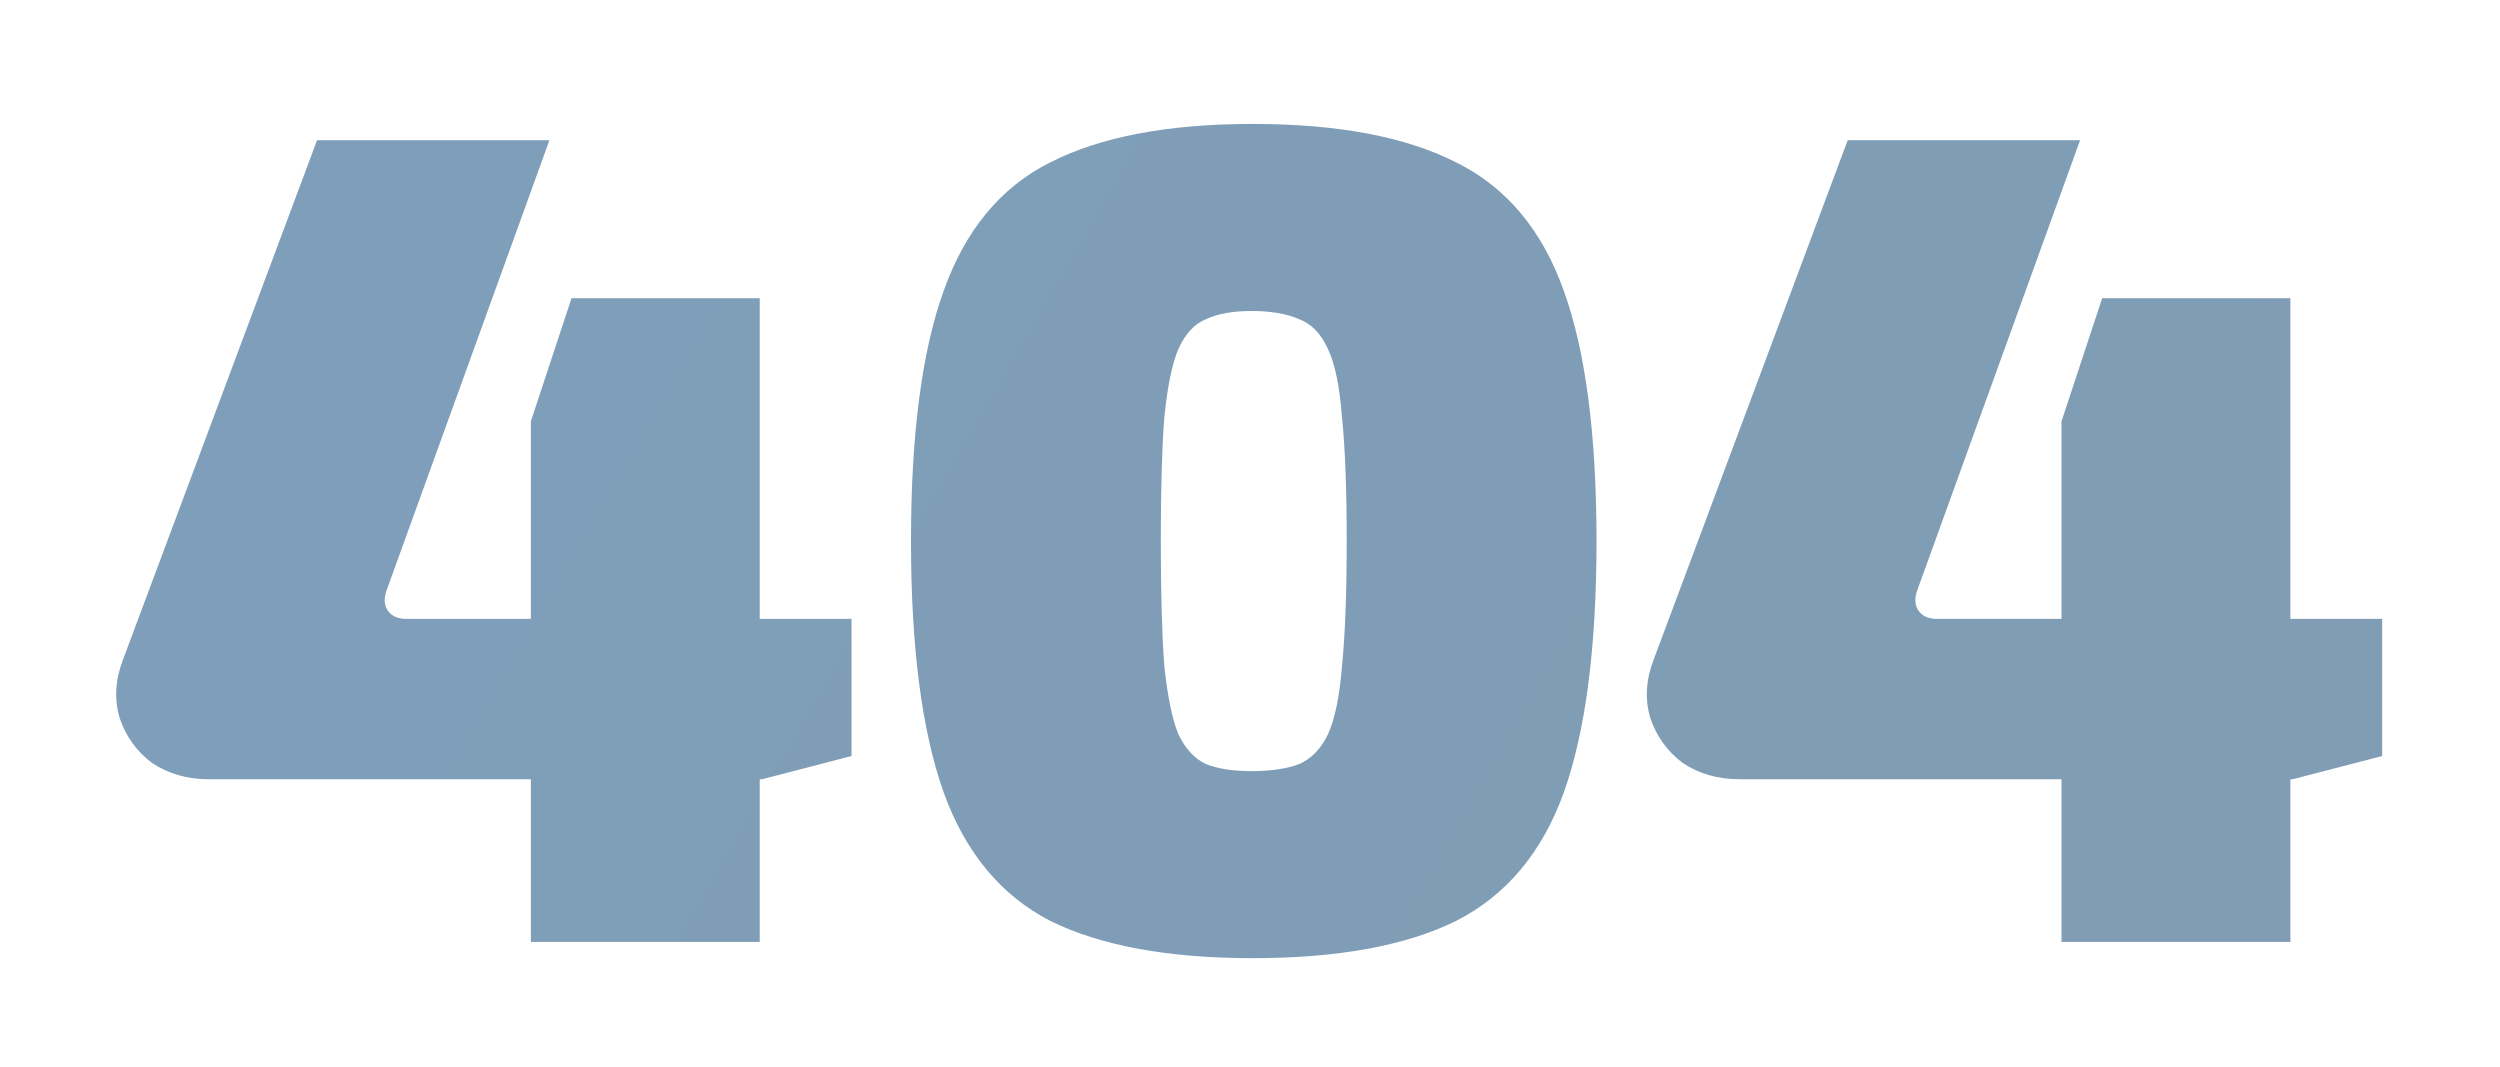 <svg width="1291" height="551" viewBox="0 0 1291 551" fill="none" xmlns="http://www.w3.org/2000/svg">
<g opacity="0.5" filter="url(#filter0_di)">
<path d="M253.729 23.4L169.729 255.6C168.129 260 168.329 263.6 170.329 266.4C172.329 269.2 175.529 270.6 179.929 270.6H244.129V168.6L265.129 105H362.329V270.6H409.729V341.4L363.529 353.4H362.329V437.4H244.129V353.4H77.929C66.729 353.4 56.929 350.6 48.529 345C40.529 339 34.929 331.2 31.729 321.6C28.929 312 29.529 302 33.529 291.6L133.729 23.4H253.729Z" fill="url(#paint0_linear)"/>
<path d="M616.837 15C660.837 15 695.837 21.6 721.837 34.8C747.837 47.6 766.437 69.8 777.637 101.4C788.837 132.6 794.437 175.6 794.437 230.4C794.437 285.2 788.837 328.4 777.637 360C766.437 391.2 747.837 413.4 721.837 426.6C695.837 439.4 660.837 445.8 616.837 445.8C573.237 445.8 538.437 439.4 512.437 426.6C486.837 413.4 468.437 391.2 457.237 360C446.037 328.4 440.437 285.2 440.437 230.4C440.437 175.6 446.037 132.6 457.237 101.4C468.437 69.8 486.837 47.6 512.437 34.8C538.437 21.6 573.237 15 616.837 15ZM616.237 111.6C606.637 111.6 598.837 113 592.837 115.8C586.837 118.2 582.037 123.4 578.437 131.4C575.237 139 572.837 150.8 571.237 166.8C570.037 182.4 569.437 203.6 569.437 230.4C569.437 257.2 570.037 278.6 571.237 294.6C572.837 310.2 575.237 322 578.437 330C582.037 337.6 586.837 342.8 592.837 345.6C598.837 348 606.637 349.2 616.237 349.2C626.237 349.2 634.437 348 640.837 345.6C647.237 342.8 652.237 337.6 655.837 330C659.437 322 661.837 310.2 663.037 294.6C664.637 278.6 665.437 257.2 665.437 230.4C665.437 203.6 664.637 182.4 663.037 166.8C661.837 150.8 659.437 139 655.837 131.4C652.237 123.4 647.237 118.2 640.837 115.8C634.437 113 626.237 111.6 616.237 111.6Z" fill="url(#paint1_linear)"/>
<path d="M1044.16 23.4L960.159 255.6C958.559 260 958.759 263.6 960.759 266.4C962.759 269.2 965.959 270.6 970.359 270.6H1034.56V168.6L1055.56 105H1152.76V270.6H1200.16V341.4L1153.96 353.4H1152.76V437.4H1034.56V353.4H868.359C857.159 353.4 847.359 350.6 838.959 345C830.959 339 825.359 331.2 822.159 321.6C819.359 312 819.959 302 823.959 291.6L924.159 23.4H1044.16Z" fill="url(#paint2_linear)"/>
</g>
<defs>
<filter id="filter0_di" x="0" y="0" width="1290.16" height="550.8" filterUnits="userSpaceOnUse" color-interpolation-filters="sRGB">
<feFlood flood-opacity="0" result="BackgroundImageFix"/>
<feColorMatrix in="SourceAlpha" type="matrix" values="0 0 0 0 0 0 0 0 0 0 0 0 0 0 0 0 0 0 127 0"/>
<feOffset dx="30" dy="45"/>
<feGaussianBlur stdDeviation="30"/>
<feColorMatrix type="matrix" values="0 0 0 0 0 0 0 0 0 0 0 0 0 0 0 0 0 0 0.25 0"/>
<feBlend mode="normal" in2="BackgroundImageFix" result="effect1_dropShadow"/>
<feBlend mode="normal" in="SourceGraphic" in2="effect1_dropShadow" result="shape"/>
<feColorMatrix in="SourceAlpha" type="matrix" values="0 0 0 0 0 0 0 0 0 0 0 0 0 0 0 0 0 0 127 0" result="hardAlpha"/>
<feOffset dy="4"/>
<feGaussianBlur stdDeviation="2"/>
<feComposite in2="hardAlpha" operator="arithmetic" k2="-1" k3="1"/>
<feColorMatrix type="matrix" values="0 0 0 0 0.068 0 0 0 0 0.653 0 0 0 0 0.946 0 0 0 0.4 0"/>
<feBlend mode="normal" in2="shape" result="effect2_innerShadow"/>
</filter>
<linearGradient id="paint0_linear" x1="313.5" y1="42.5" x2="1011.5" y2="446" gradientUnits="userSpaceOnUse">
<stop stop-color="#003D73"/>
<stop offset="1" stop-color="#023B6C"/>
</linearGradient>
<linearGradient id="paint1_linear" x1="313.5" y1="42.5" x2="1011.5" y2="446" gradientUnits="userSpaceOnUse">
<stop stop-color="#003D73"/>
<stop offset="1" stop-color="#023B6C"/>
</linearGradient>
<linearGradient id="paint2_linear" x1="313.5" y1="42.5" x2="1011.5" y2="446" gradientUnits="userSpaceOnUse">
<stop stop-color="#003D73"/>
<stop offset="1" stop-color="#023B6C"/>
</linearGradient>
</defs>
</svg>
